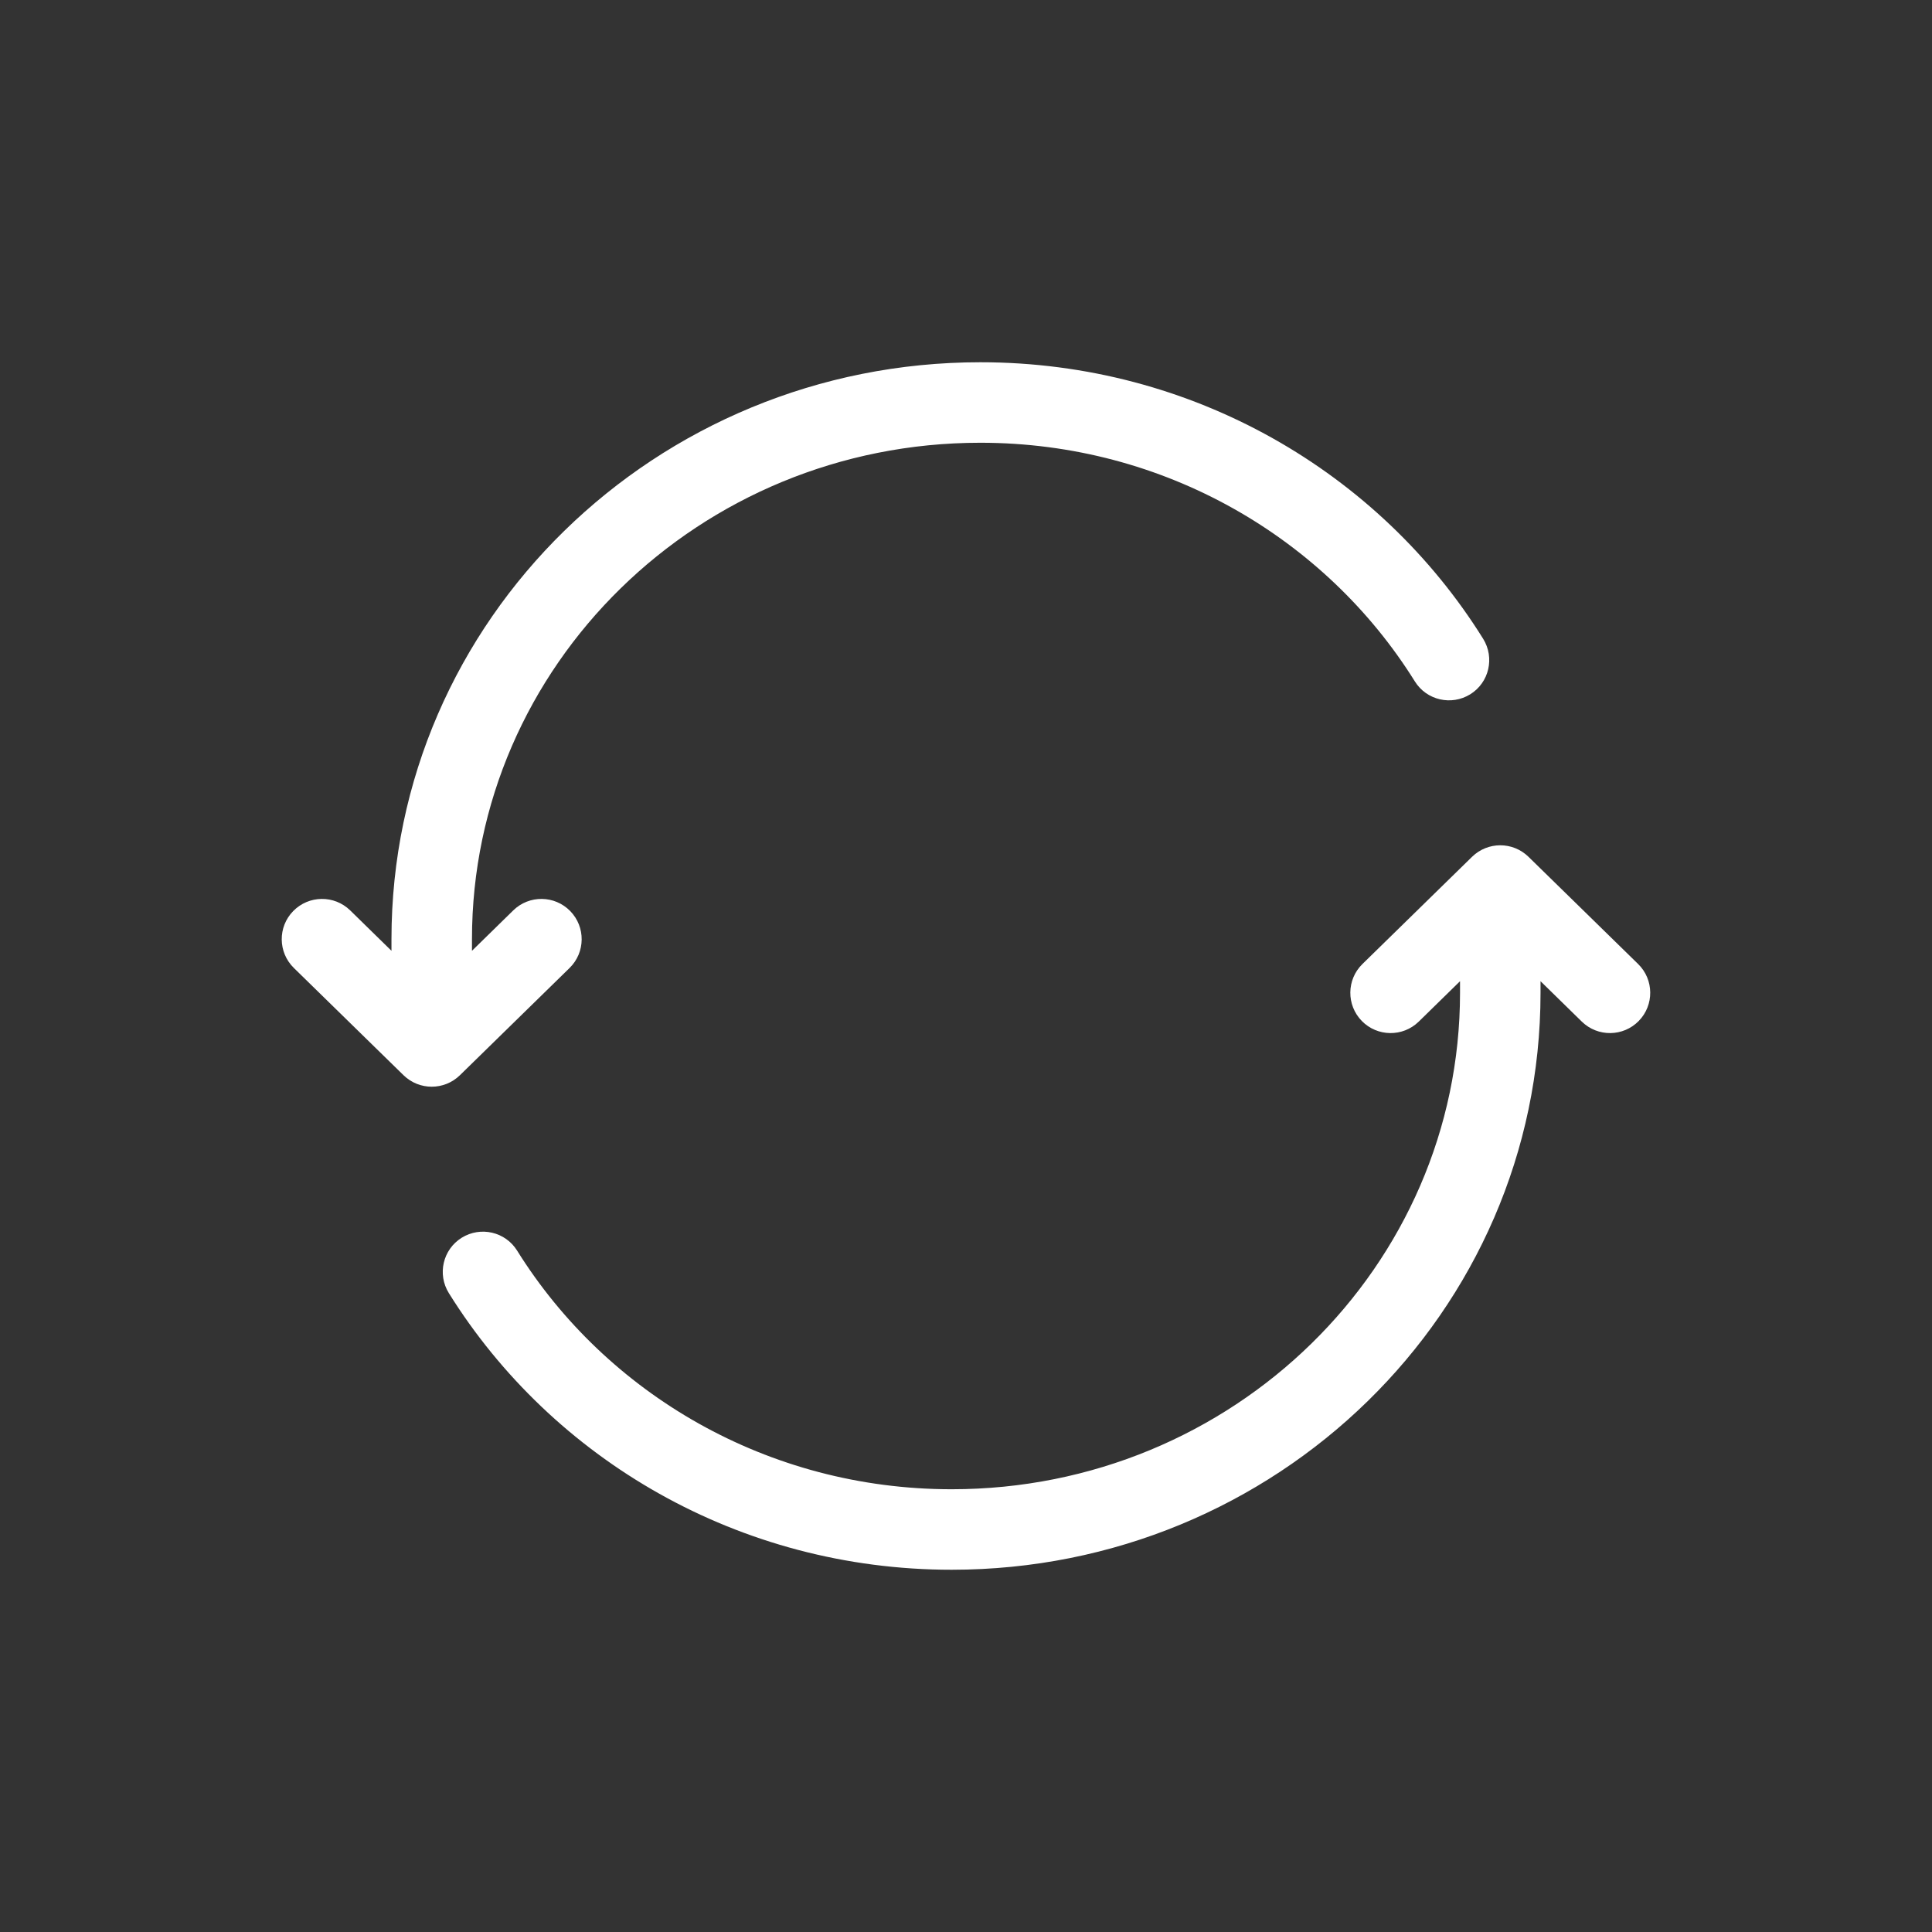 <svg width="24" height="24" viewBox="0 0 24 24" fill="none" xmlns="http://www.w3.org/2000/svg">
<rect x="0" y="0" width="24" height="24" fill="#333333" stroke="none"/>
<path d="M5.363 11.667H4.863H5.363ZM5.363 13L5.013 13.357C5.208 13.547 5.518 13.547 5.713 13.357L5.363 13ZM7.076 12.024C7.273 11.831 7.276 11.514 7.083 11.317C6.89 11.12 6.574 11.116 6.376 11.309L7.076 12.024ZM4.35 11.309C4.152 11.116 3.836 11.12 3.643 11.317C3.449 11.514 3.453 11.831 3.65 12.024L4.35 11.309ZM17.576 8.465C17.722 8.699 18.03 8.77 18.265 8.624C18.499 8.478 18.57 8.17 18.424 7.935L17.576 8.465ZM12.178 4.5C8.148 4.5 4.863 7.698 4.863 11.667H5.863C5.863 8.271 8.68 5.5 12.178 5.5V4.5ZM4.863 11.667L4.863 13H5.863L5.863 11.667H4.863ZM5.713 13.357L7.076 12.024L6.376 11.309L5.013 12.643L5.713 13.357ZM5.713 12.643L4.35 11.309L3.65 12.024L5.013 13.357L5.713 12.643ZM18.424 7.935C17.139 5.873 14.82 4.5 12.178 4.5V5.5C14.467 5.5 16.469 6.689 17.576 8.465L18.424 7.935Z" fill="white"/>
<path d="M18.637 11L18.987 10.643C18.792 10.453 18.482 10.453 18.287 10.643L18.637 11ZM16.924 11.976C16.727 12.169 16.724 12.486 16.917 12.683C17.11 12.88 17.426 12.884 17.624 12.691L16.924 11.976ZM19.65 12.691C19.848 12.884 20.164 12.88 20.357 12.683C20.55 12.486 20.547 12.169 20.35 11.976L19.65 12.691ZM6.424 15.536C6.278 15.301 5.97 15.23 5.735 15.376C5.501 15.522 5.43 15.83 5.576 16.064L6.424 15.536ZM11.822 19.5C15.852 19.5 19.137 16.302 19.137 12.333H18.137C18.137 15.729 15.32 18.5 11.822 18.5V19.5ZM19.137 12.333V11H18.137V12.333H19.137ZM18.287 10.643L16.924 11.976L17.624 12.691L18.987 11.357L18.287 10.643ZM18.287 11.357L19.65 12.691L20.35 11.976L18.987 10.643L18.287 11.357ZM5.576 16.064C6.862 18.127 9.18 19.5 11.822 19.5V18.5C9.533 18.5 7.531 17.311 6.424 15.536L5.576 16.064Z" fill="white"/>
</svg>
